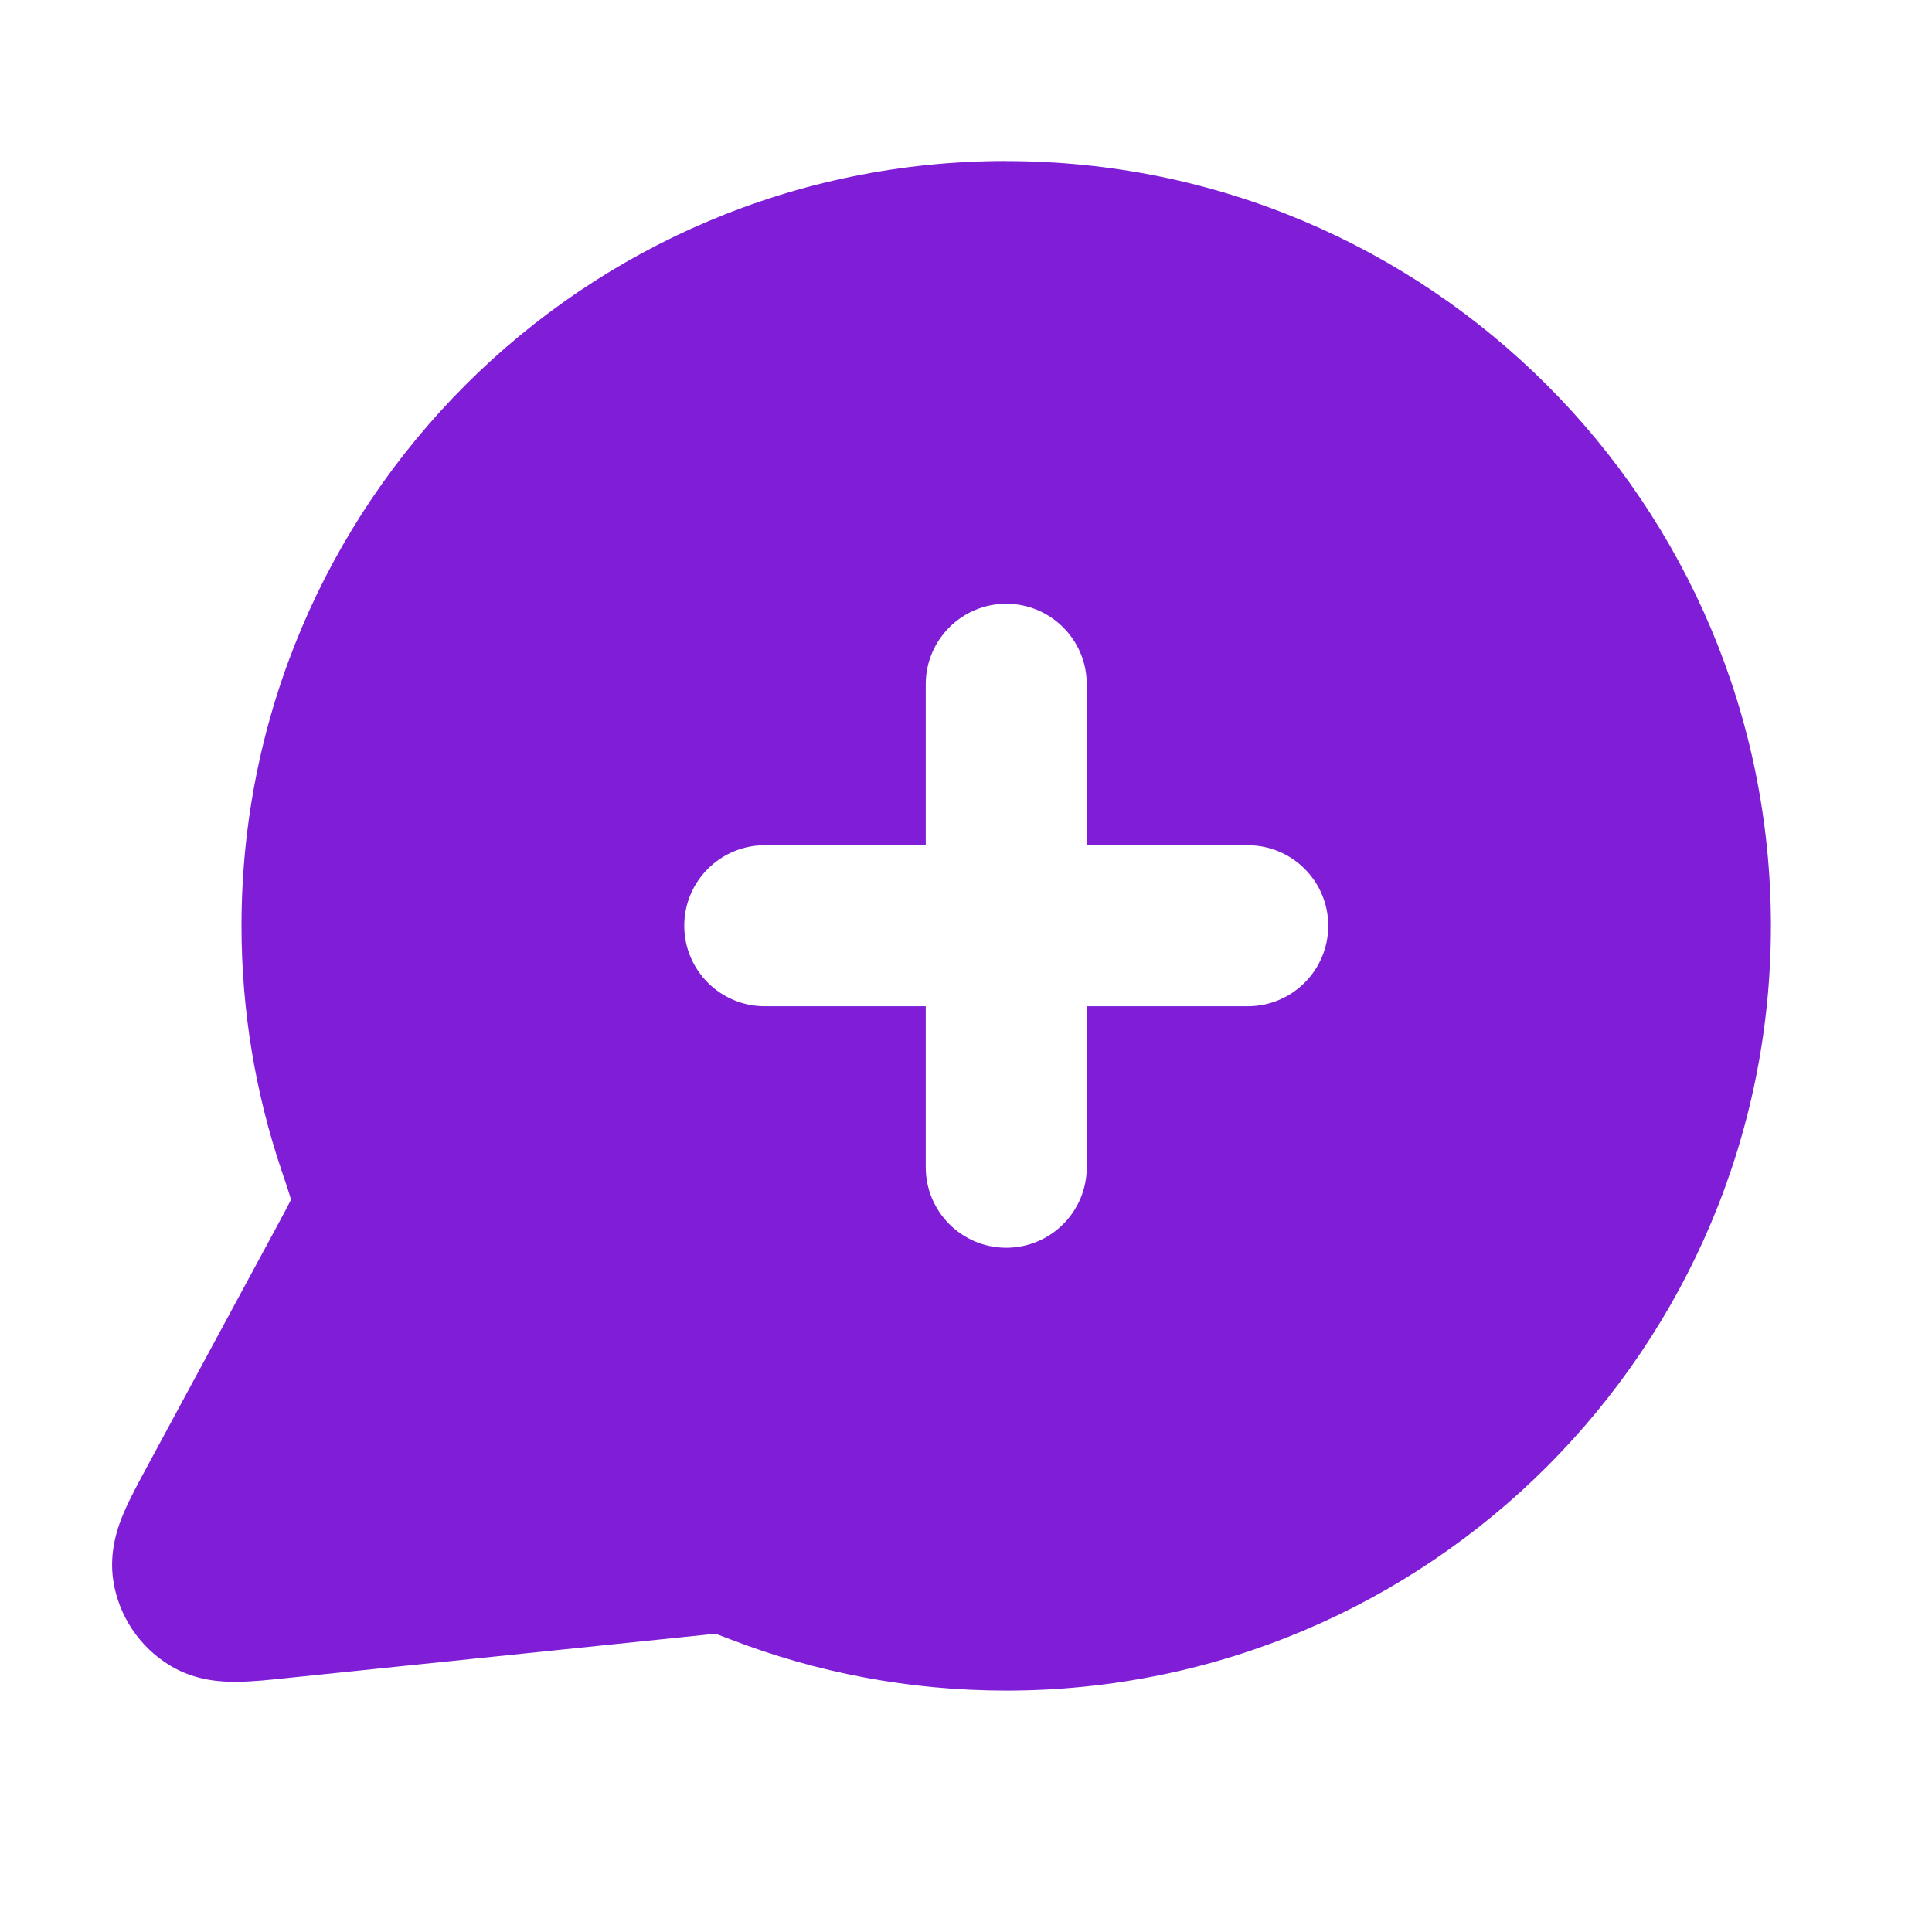 <svg fill="none" height="24" viewBox="0 0 24 24" width="24" xmlns="http://www.w3.org/2000/svg"><path clip-rule="evenodd" d="m12.5 2c-5.247 0-9.5 4.253-9.5 9.5 0 1.06.174 2.081.496 3.036.057.168.09.267.112.341l.007.025-.004.008c-.026.053-.064.124-.135.257l-1.652 3.058c-.102.189-.209.387-.283.559-.073.171-.191.484-.133.856.068.435.325.819.701 1.048.321.196.656.206.842.204.187-.002.41-.025.624-.048l5.155-.533c.083-.009.126-.013.157-.015l.004-0.0.012.004c.039.014.092.034.182.069 1.061.409 2.213.632 3.414.632 5.247 0 9.5-4.253 9.5-9.5 0-5.247-4.253-9.5-9.5-9.5zm0 5.5c.552 0 1 .448 1 1v2h2c.552 0 1 .448 1 1s-.448 1-1 1h-2v2c0 .552-.448 1-1 1s-1-.448-1-1v-2h-2c-.552 0-1-.448-1-1s.448-1 1-1h2v-2c0-.552.448-1 1-1z" fill="#801ed7" fill-rule="evenodd"/></svg>